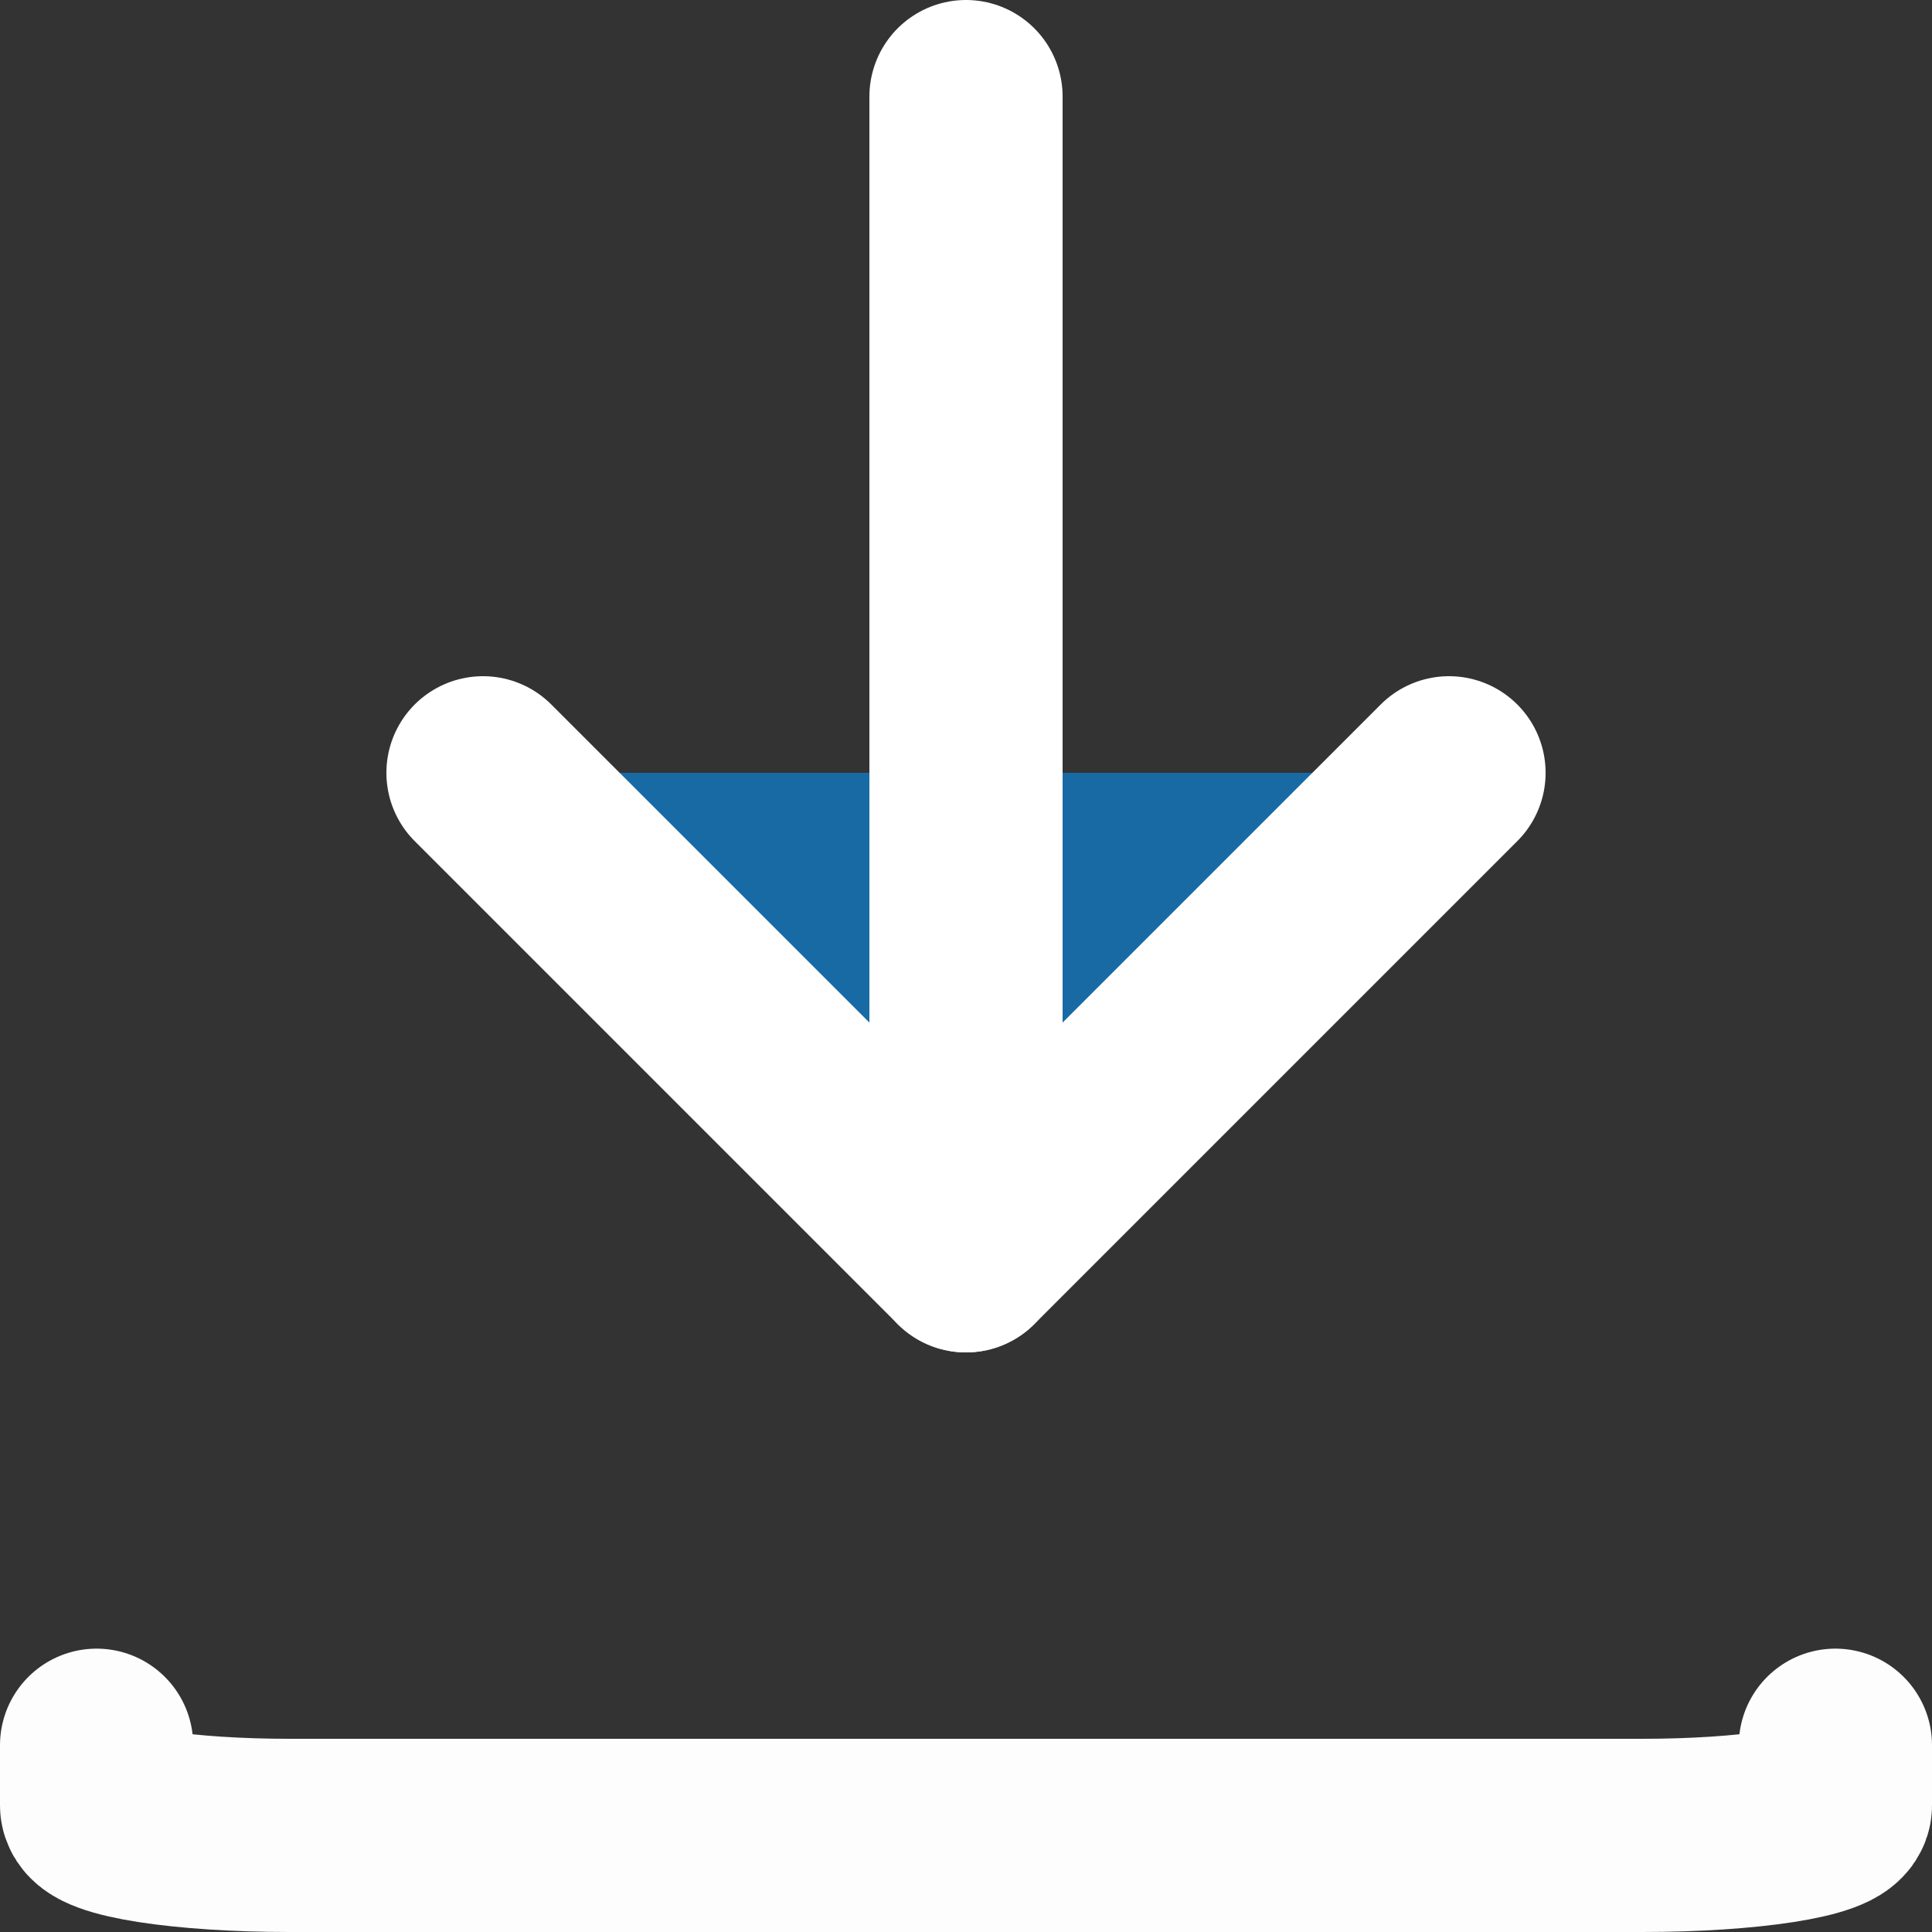 <svg xmlns="http://www.w3.org/2000/svg" width="30" height="30" viewBox="0 0 30 30">
  <rect x="0" y="0" width="30" height="30" fill="#333333" stroke="none"/>
  <g id="Icon_feather-download" data-name="Icon feather-download" transform="translate(-3 -3)">
    <path id="Path_81" data-name="Path 81" d="M31.5,22.5v.933c0,.258-1.343.467-3,.467H7.5c-1.657,0-3-.209-3-.467V22.5" transform="translate(0 7.6)" fill="#186aa5" stroke="#fdfdfd" stroke-linecap="round" stroke-linejoin="round" stroke-width="3"/>
    <path id="Path_82" data-name="Path 82" d="M10.5,15,18,22.5,25.5,15" fill="#186aa5" stroke="#fff" stroke-linecap="round" stroke-linejoin="round" stroke-width="3"/>
    <path id="Path_83" data-name="Path 83" d="M18,22.5V4.5" fill="#186aa5" stroke="#fff" stroke-linecap="round" stroke-linejoin="round" stroke-width="3"/>
  </g>
</svg>
